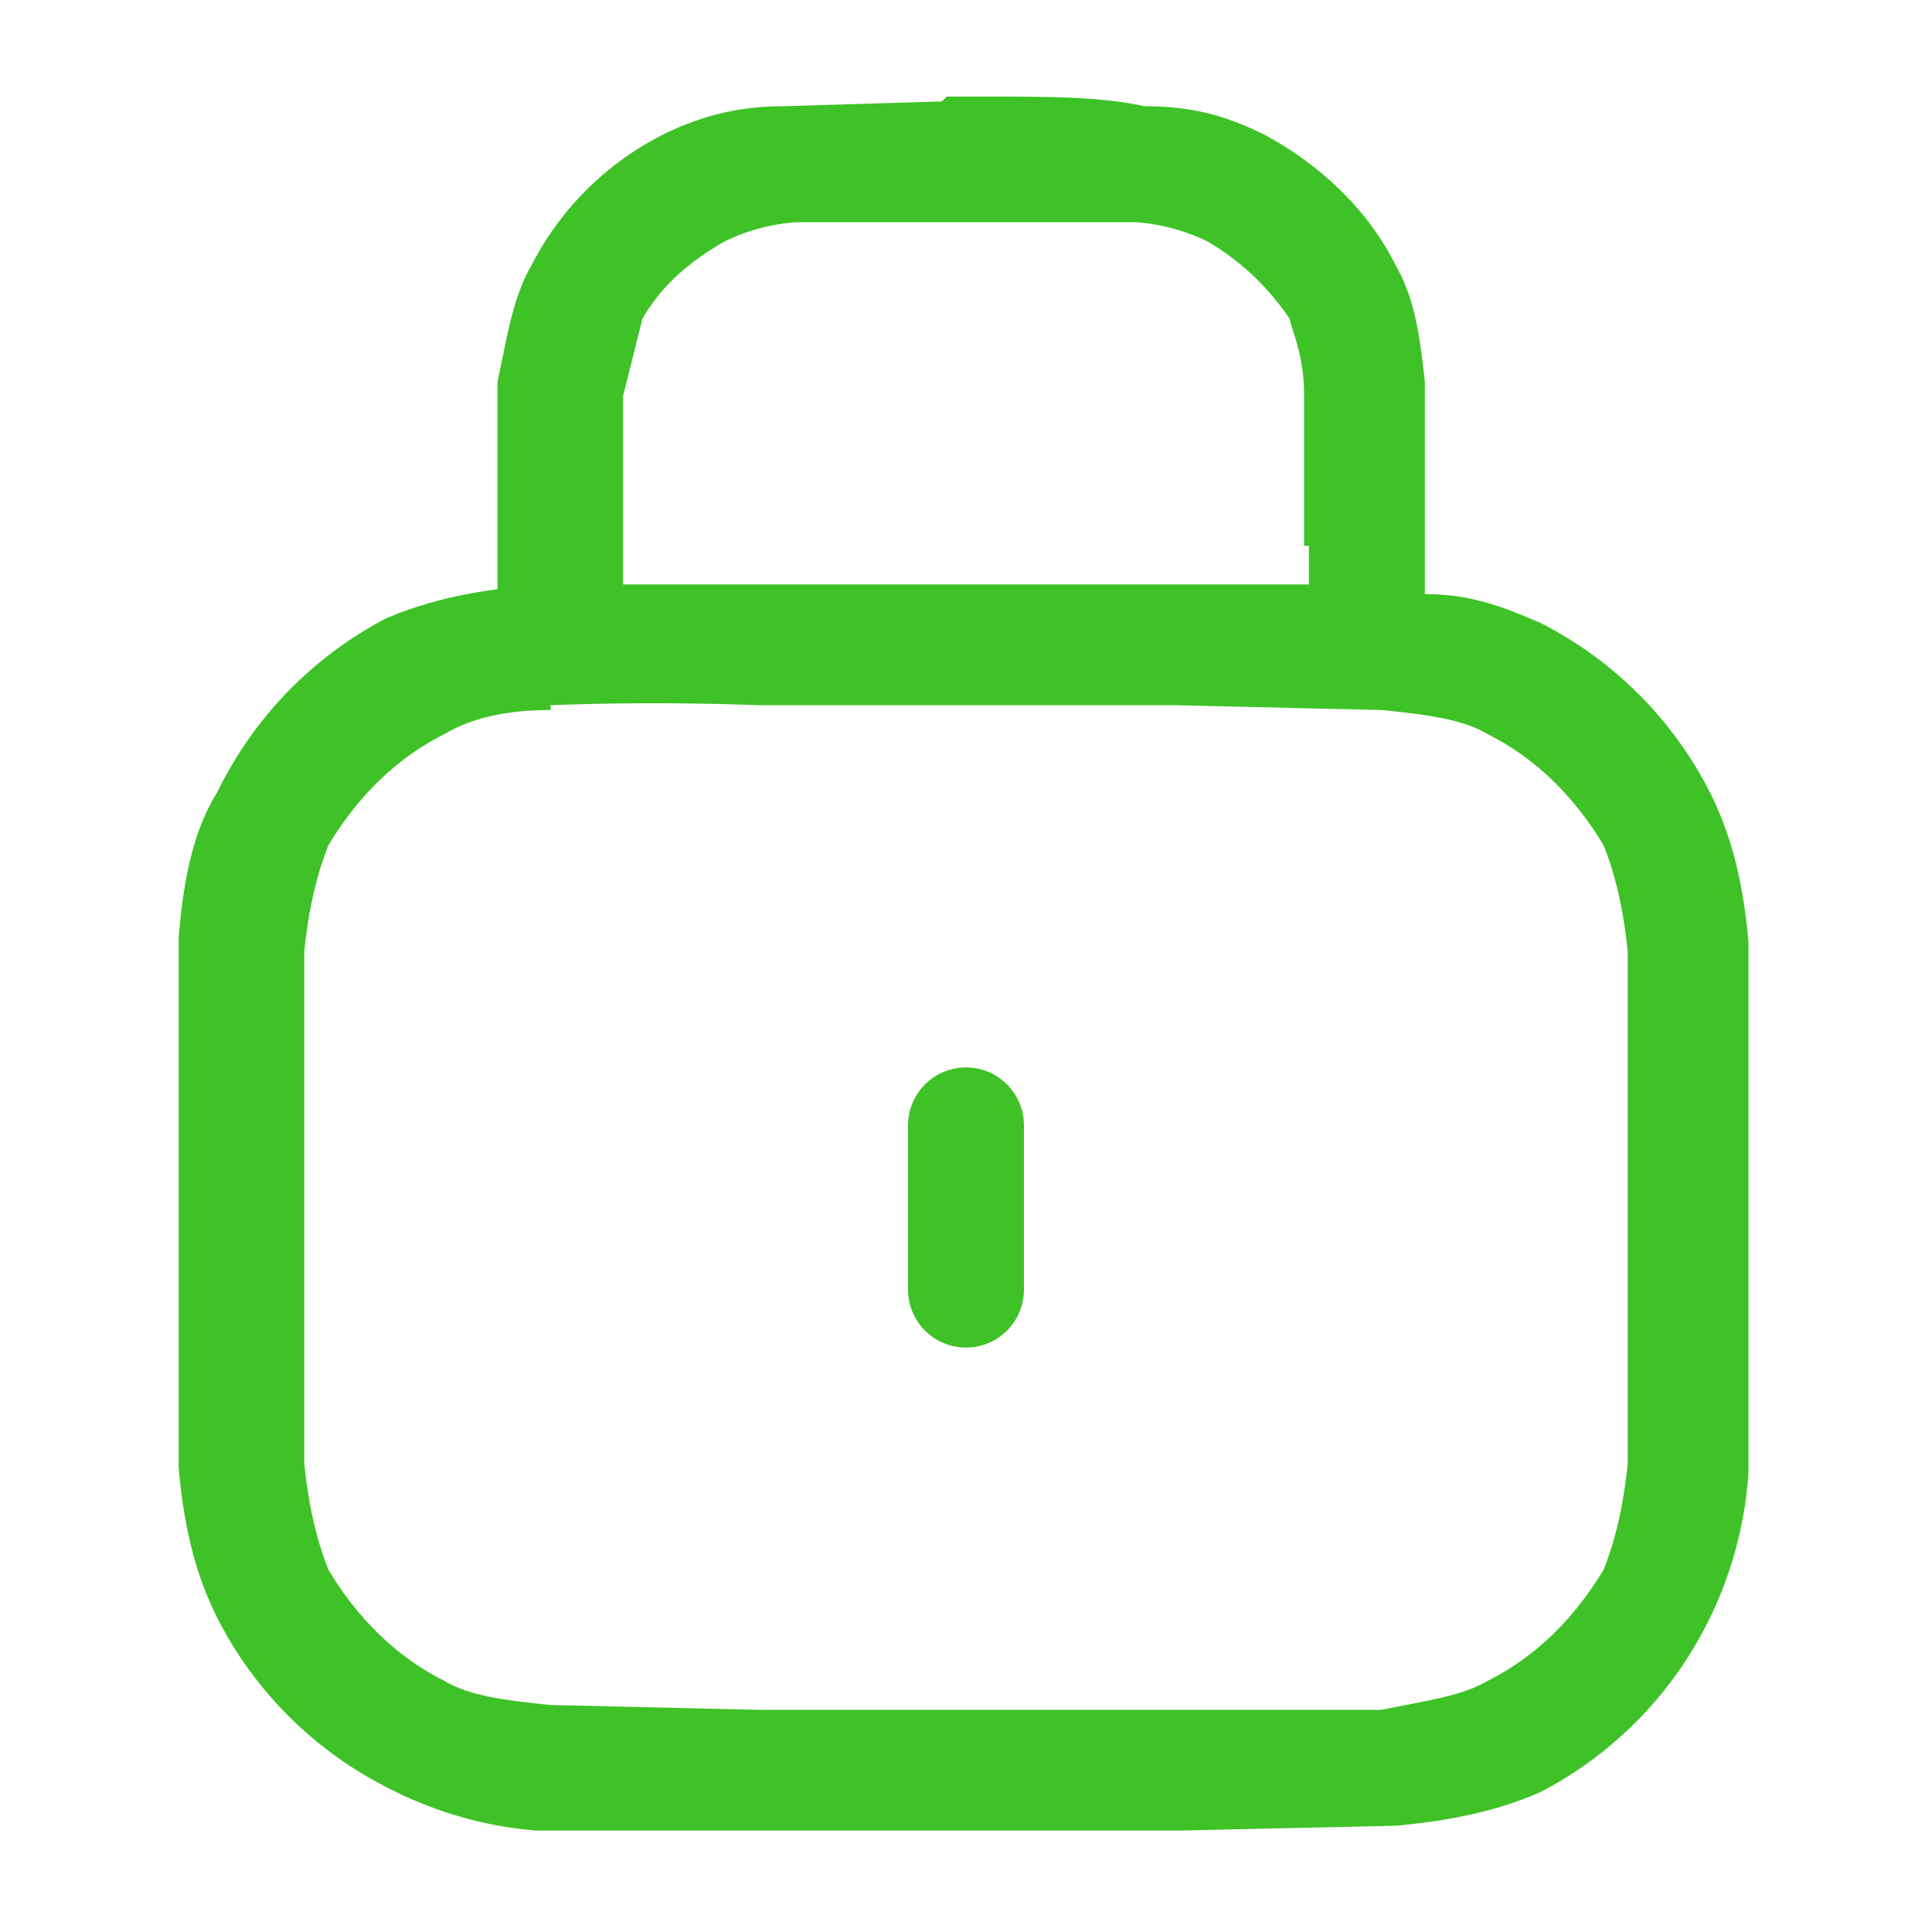 <svg width="40" height="40" fill="none" xmlns="http://www.w3.org/2000/svg">
  <path fill-rule="evenodd" clip-rule="evenodd" d="M19.6 2h.7c1.4 0 2.5 0 3.4.2 1 0 1.7.2 2.5.6 1.1.6 2.1 1.5 2.7 2.7.4.7.5 1.5.6 2.4v4.4c1 0 1.7.3 2.4.6a8 8 0 0 1 3.5 3.5c.5 1 .7 2 .8 3.1v11a8.1 8.1 0 0 1-.8 3 8 8 0 0 1-3.5 3.6c-.9.4-1.9.6-3 .7l-4.5.1H11.1A8.1 8.1 0 0 1 8 37a8 8 0 0 1-3.5-3.5c-.5-1-.7-2-.8-3.1v-11c.1-1.2.3-2.2.8-3a8 8 0 0 1 3.5-3.6c.7-.3 1.5-.5 2.3-.6V7.9c.2-.9.3-1.7.7-2.4a6.2 6.2 0 0 1 2.7-2.7c.8-.4 1.6-.6 2.5-.6l3.3-.1Zm7.5 9.3v.8H12.9V8.2l.4-1.6c.4-.7 1-1.2 1.7-1.6a4 4 0 0 1 1.5-.4h7A4 4 0 0 1 25 5c.7.4 1.3 1 1.7 1.6.1.4.3.8.3 1.6v3.1Zm-15.7 3.4c-1 0-1.7.2-2.2.5-1 .5-1.8 1.3-2.4 2.3-.2.5-.4 1.2-.5 2.2v10.6c.1 1 .3 1.7.5 2.2.6 1 1.4 1.8 2.4 2.3.5.3 1.2.4 2.2.5l4.3.1H28.6c1-.2 1.7-.3 2.2-.6 1-.5 1.8-1.3 2.4-2.3.2-.5.4-1.2.5-2.2V19.7c-.1-1-.3-1.7-.5-2.2-.6-1-1.4-1.8-2.4-2.3-.5-.3-1.2-.4-2.2-.5l-4.3-.1h-8.6a58 58 0 0 0-4.3 0Zm9.8 8.6a1.2 1.2 0 1 0-2.4 0v3.4a1.2 1.2 0 1 0 2.4 0v-3.4Z" fill="#3EC227"/>
</svg>
